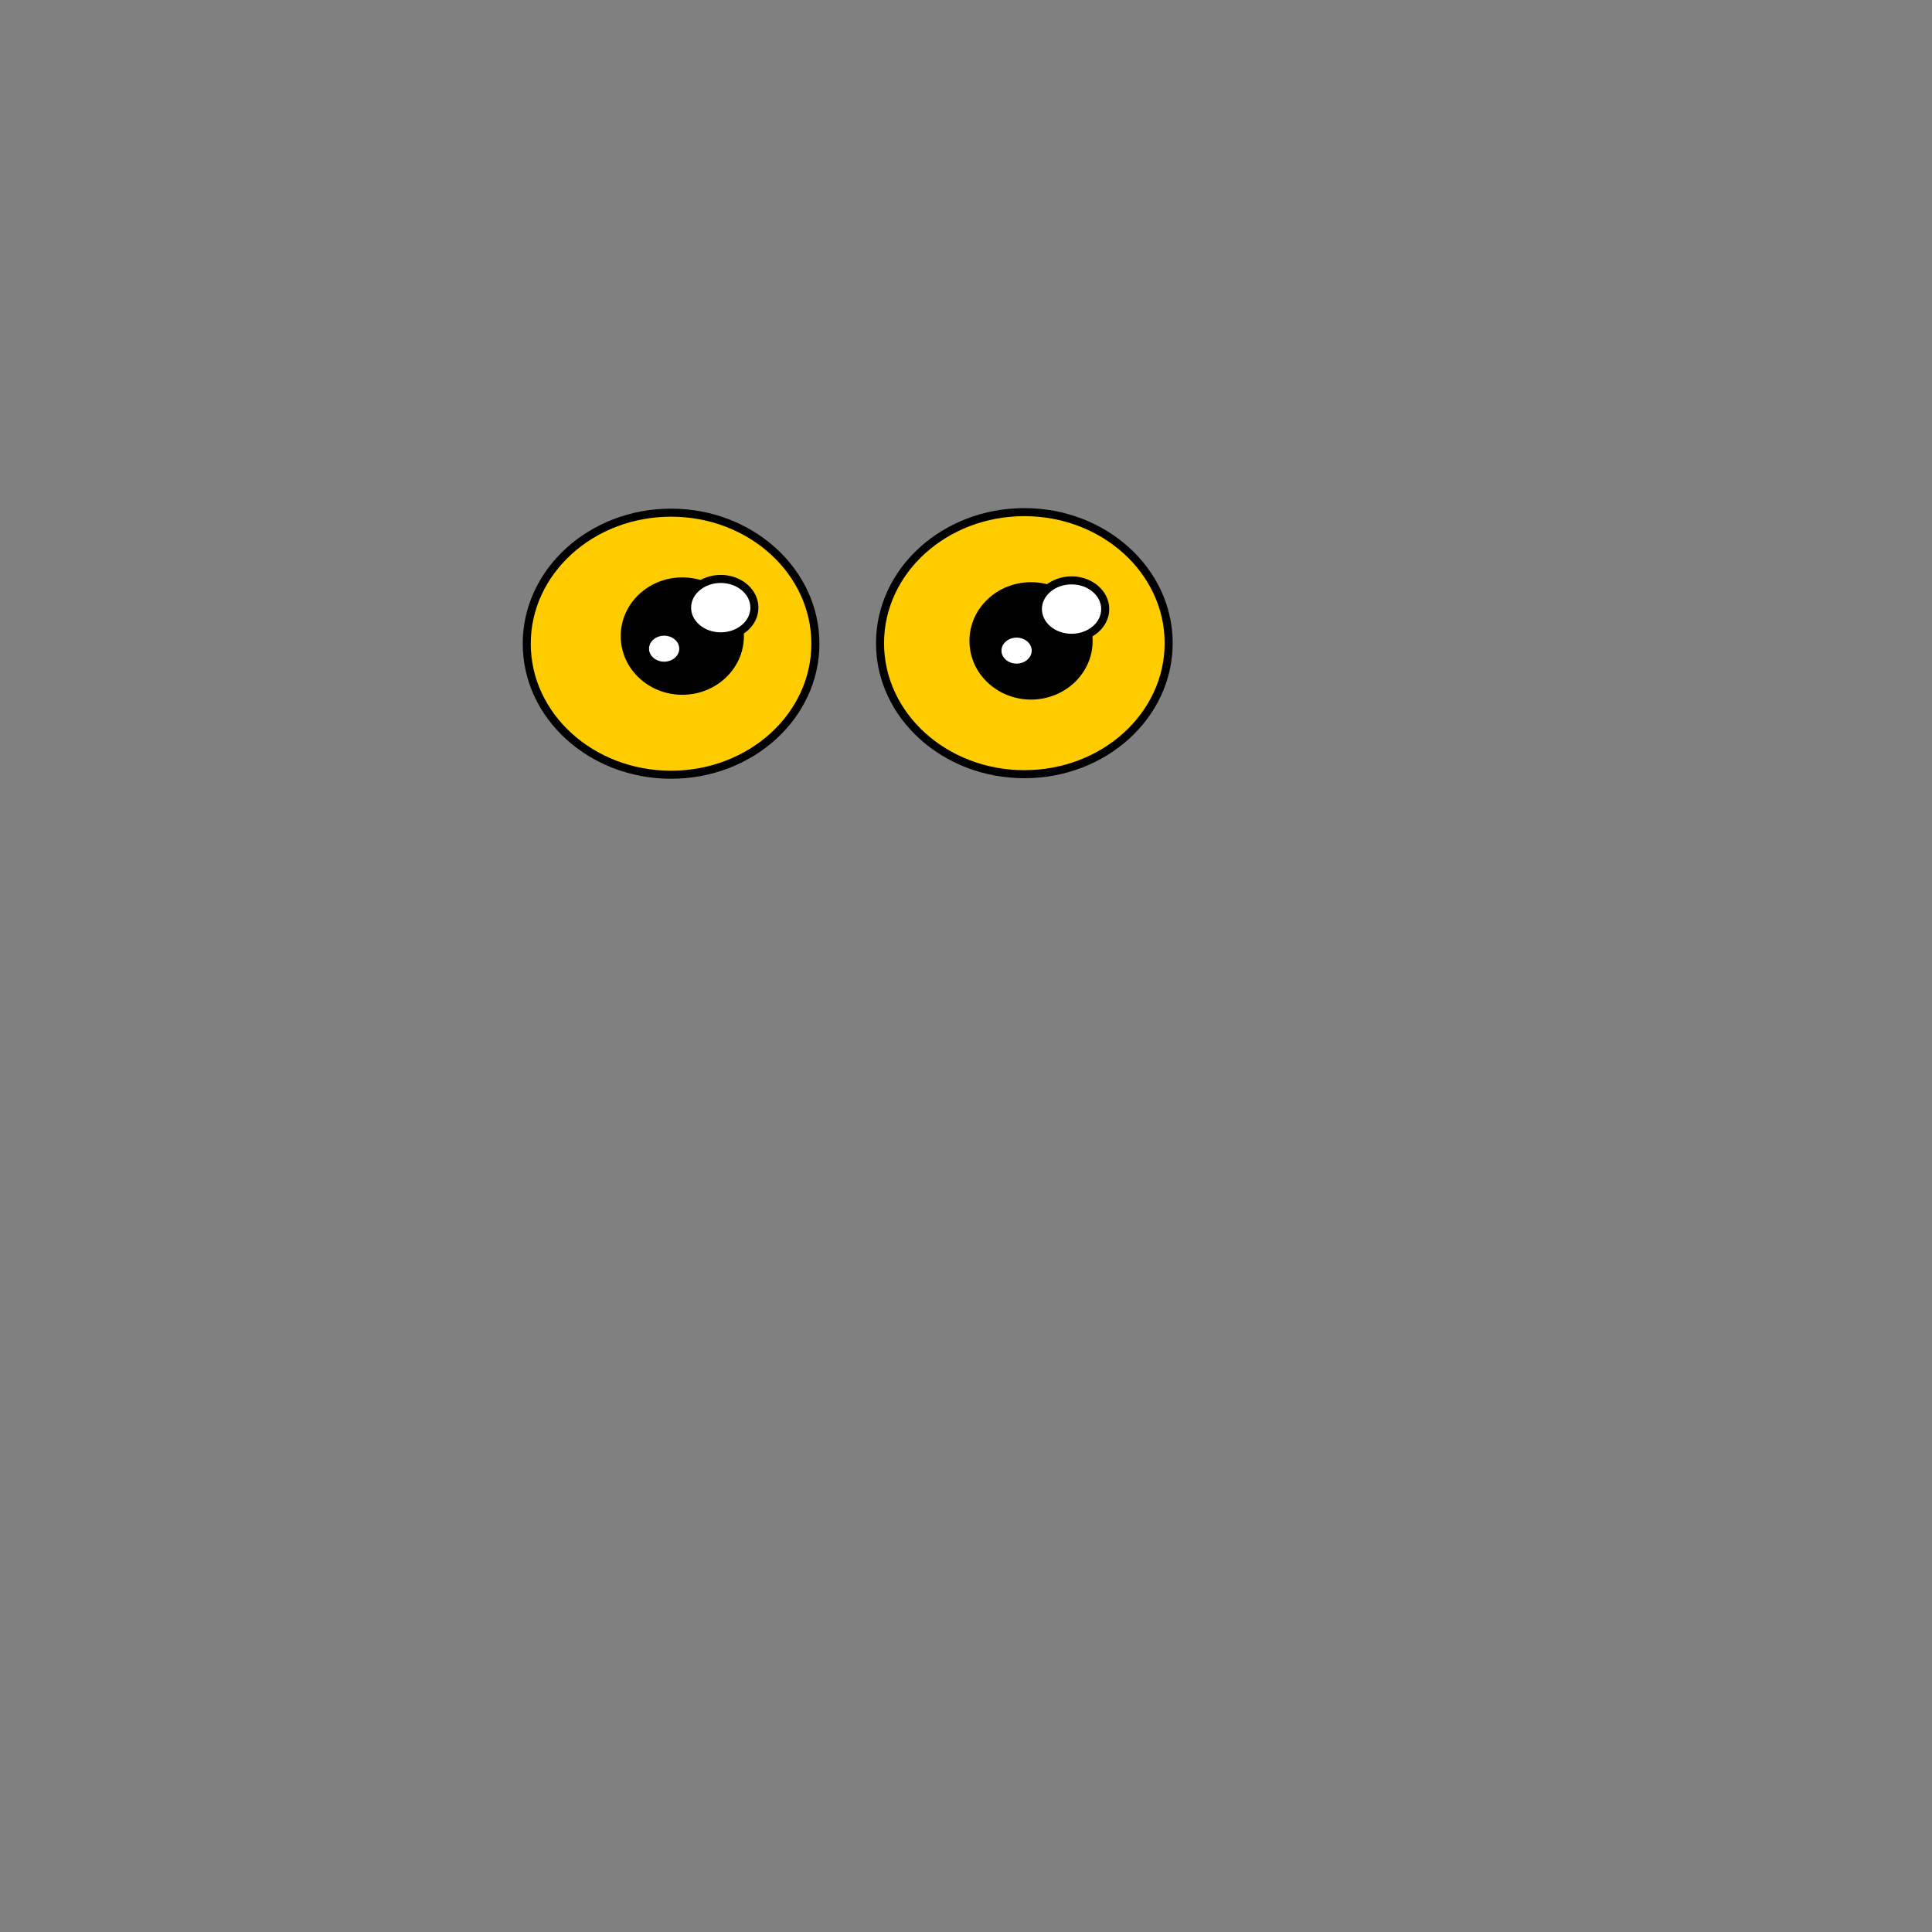 <?xml version="1.0" encoding="UTF-8"?>
<!DOCTYPE svg PUBLIC "-//W3C//DTD SVG 1.1//EN" "http://www.w3.org/Graphics/SVG/1.1/DTD/svg11.dtd">
<!-- Creator: CorelDRAW 2021 (64-Bit) -->
<svg xmlns="http://www.w3.org/2000/svg" xml:space="preserve" width="500px" height="500px" version="1.1" style="shape-rendering:geometricPrecision; text-rendering:geometricPrecision; image-rendering:optimizeQuality; fill-rule:evenodd; clip-rule:evenodd"
viewBox="0 0 500 500"
 xmlns:xlink="http://www.w3.org/1999/xlink"
 xmlns:xodm="http://www.corel.com/coreldraw/odm/2003">
 <rect x="0" y="0" width="500" height="500" fill="#808080" stroke="none"/>
 <defs>
  <style type="text/css">
   <![CDATA[
    .str0 {stroke:black;stroke-width:2.08;stroke-linecap:round;stroke-linejoin:round;stroke-miterlimit:2.613}
    .fil0 {fill:none}
    .fil2 {fill:black}
    .fil1 {fill:#FFCC00}
    .fil3 {fill:white}
   ]]>
  </style>
 </defs>
 <g id="Layer_x0020_1">
  <rect class="fil0" x="1.89" y="-0.62" width="500" height="500"/>
  <g id="_2295118871296">
   <ellipse class="fil1 str0" cx="173.67" cy="166.59" rx="37.35" ry="33.91"/>
   <ellipse class="fil1 str0" cx="265.1" cy="166.45" rx="37.35" ry="33.91"/>
   <ellipse class="fil2 str0" cx="176.58" cy="164.62" rx="14.9" ry="14.15"/>
   <ellipse class="fil2 str0" cx="266.83" cy="165.86" rx="14.9" ry="14.15"/>
   <ellipse class="fil3 str0" cx="171.88" cy="167.88" rx="4.95" ry="4.4"/>
   <ellipse class="fil3 str0" cx="263.09" cy="168.38" rx="4.95" ry="4.4"/>
   <ellipse class="fil3 str0" cx="186.53" cy="157.26" rx="8.71" ry="7.43"/>
   <ellipse class="fil3 str0" cx="277.32" cy="157.63" rx="8.71" ry="7.43"/>
  </g>
 </g>
</svg>
